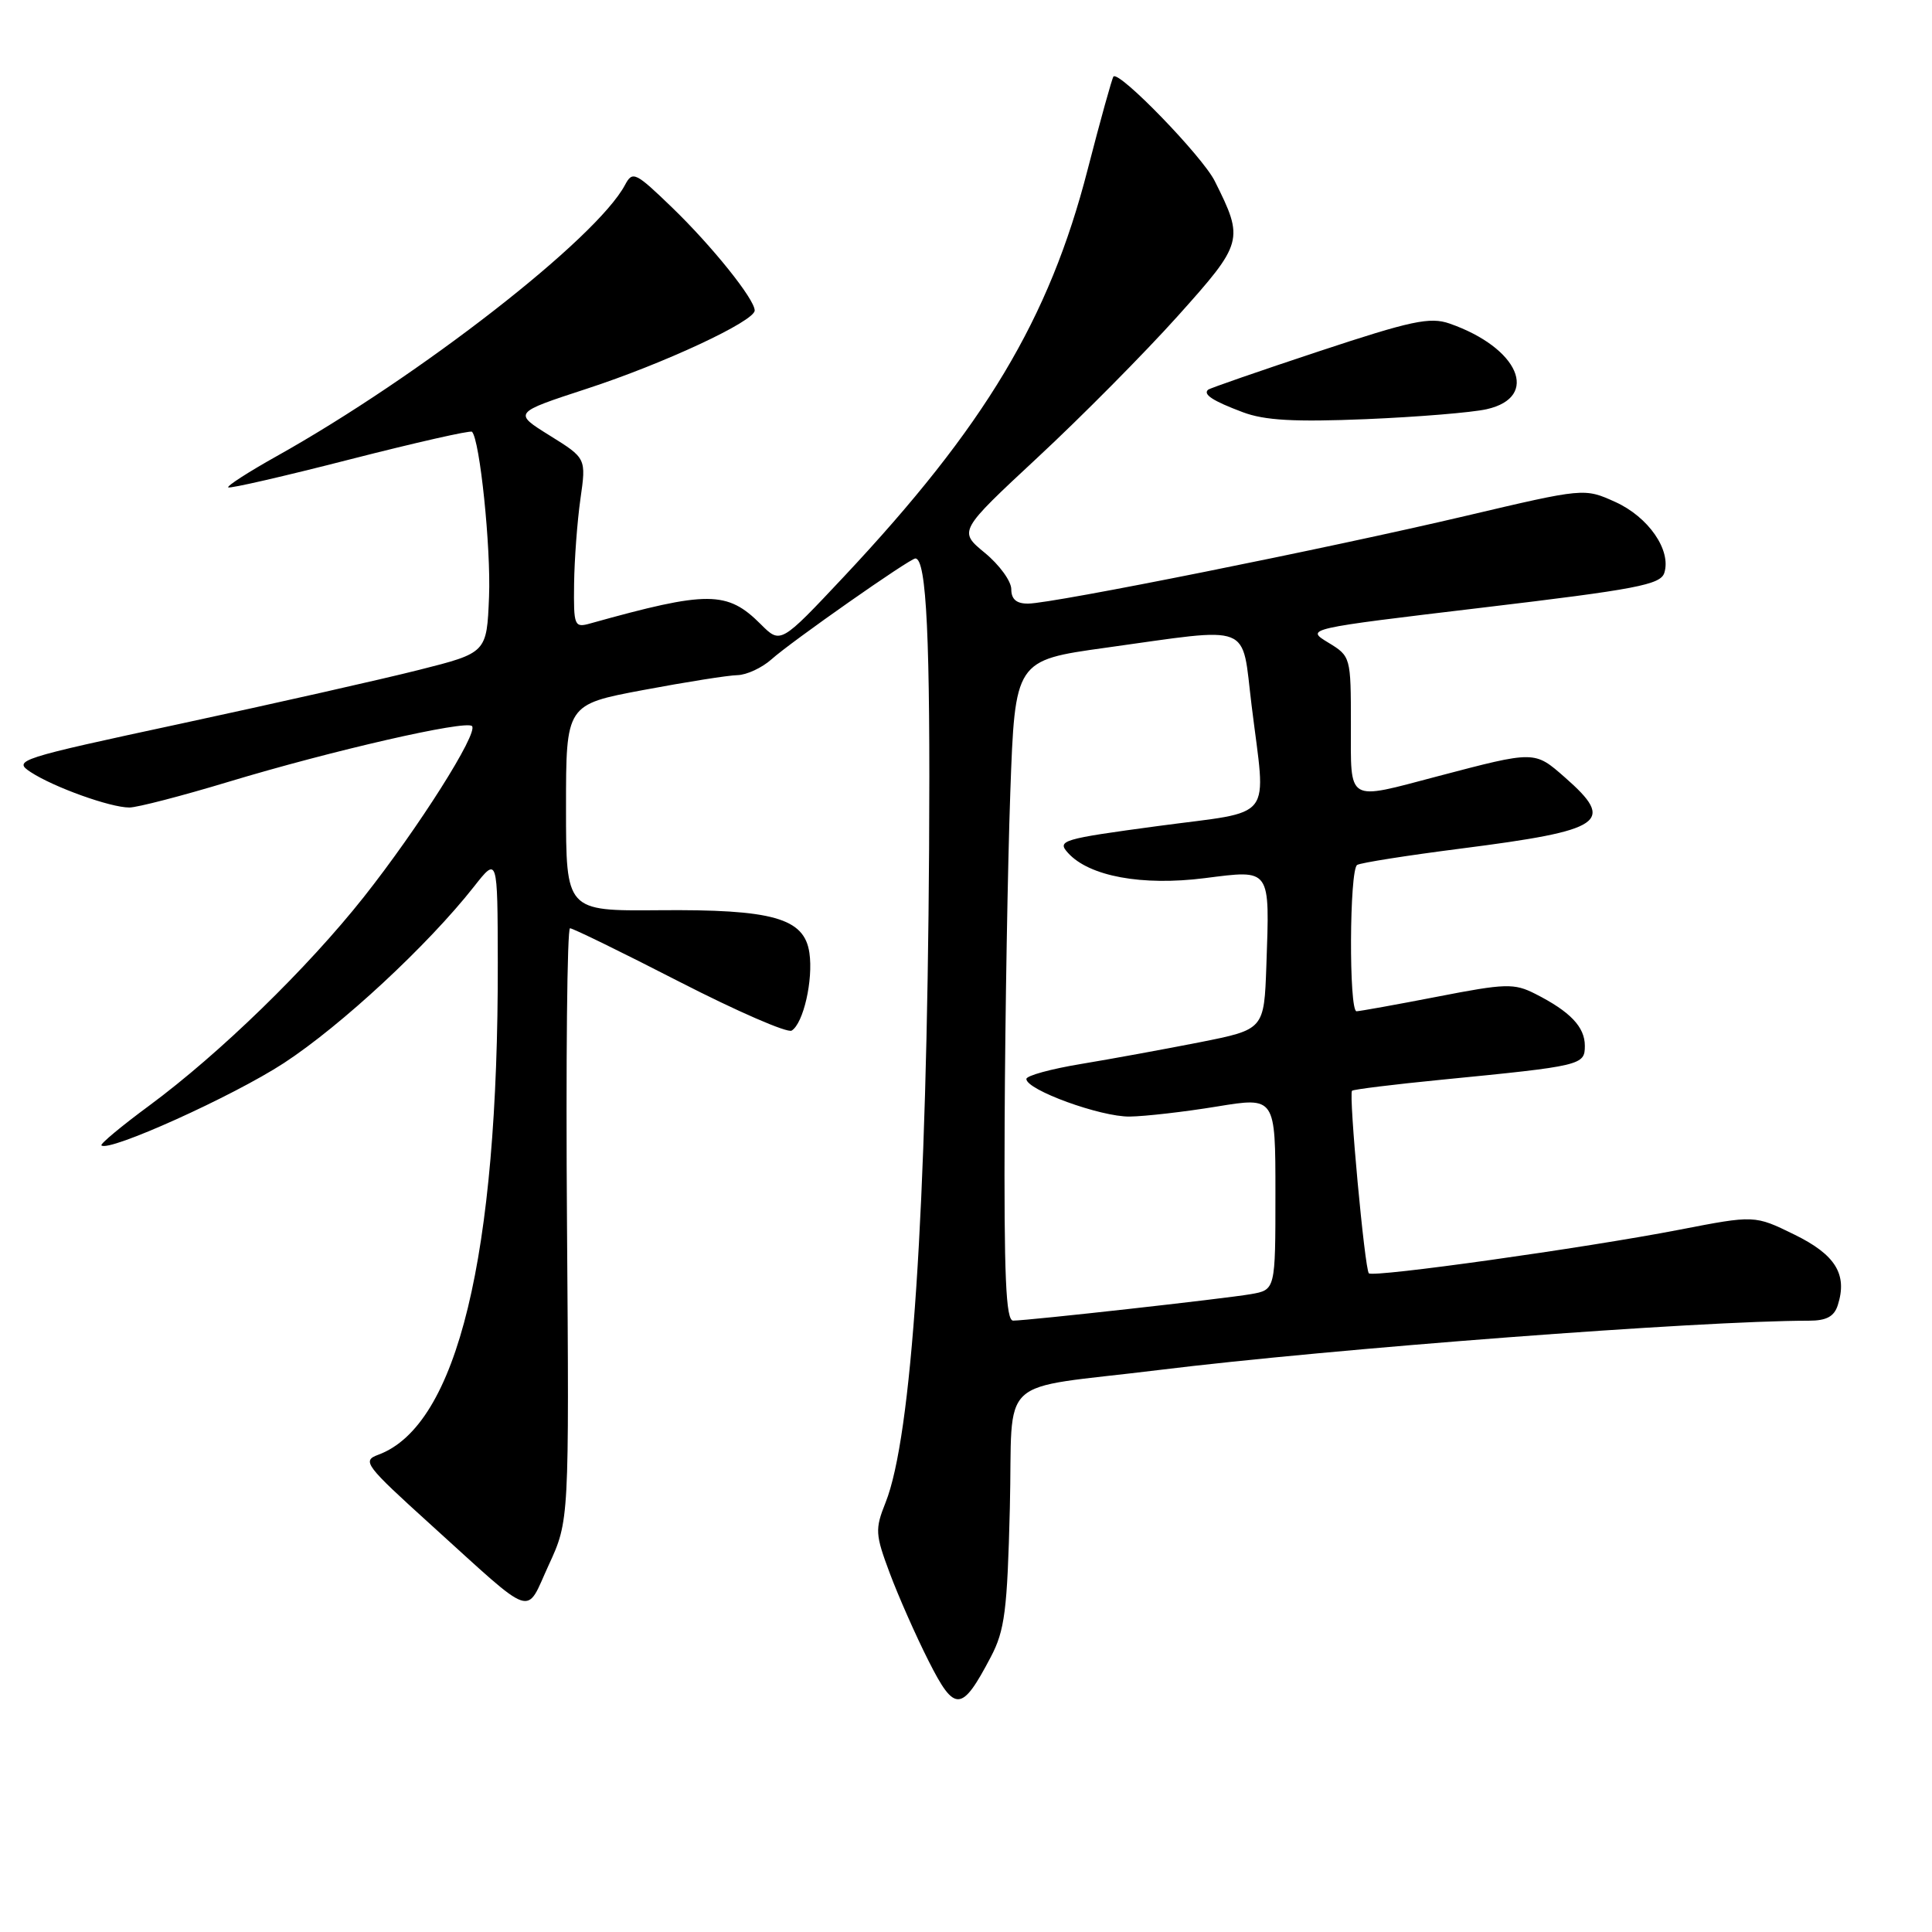 <?xml version="1.0" encoding="UTF-8" standalone="no"?>
<!DOCTYPE svg PUBLIC "-//W3C//DTD SVG 1.1//EN" "http://www.w3.org/Graphics/SVG/1.1/DTD/svg11.dtd" >
<svg xmlns="http://www.w3.org/2000/svg" xmlns:xlink="http://www.w3.org/1999/xlink" version="1.1" viewBox="0 0 256 256">
 <g >
 <path fill="currentColor"
d=" M 131.28 219.57 C 133.14 216.04 133.47 213.43 133.81 199.82 C 134.26 181.81 131.66 184.23 153.50 181.54 C 176.50 178.70 225.28 175.00 239.68 175.00 C 242.02 175.00 243.04 174.45 243.52 172.93 C 244.82 168.85 243.21 166.25 237.75 163.58 C 232.50 161.01 232.50 161.01 222.50 162.95 C 209.99 165.37 181.97 169.30 181.38 168.72 C 180.83 168.16 178.69 144.97 179.15 144.53 C 179.34 144.35 184.68 143.69 191.00 143.07 C 209.62 141.24 210.00 141.15 210.00 138.57 C 210.00 136.07 208.05 134.03 203.43 131.69 C 200.63 130.27 199.52 130.30 190.43 132.07 C 184.97 133.13 180.16 133.99 179.75 134.00 C 178.72 134.00 178.80 115.24 179.83 114.61 C 180.29 114.32 186.47 113.35 193.58 112.44 C 212.58 110.01 214.13 108.95 207.36 103.01 C 203.31 99.46 203.43 99.46 190.50 102.86 C 178.32 106.07 179.00 106.48 179.00 95.99 C 179.00 87.03 178.98 86.96 175.99 85.14 C 172.98 83.31 172.98 83.31 196.47 80.51 C 216.81 78.09 220.03 77.48 220.53 75.91 C 221.48 72.91 218.43 68.50 214.03 66.51 C 209.93 64.66 209.93 64.66 194.21 68.36 C 175.99 72.65 139.54 79.96 136.25 79.98 C 134.69 80.00 134.00 79.41 134.00 78.07 C 134.00 77.01 132.43 74.85 130.50 73.26 C 127.00 70.38 127.00 70.38 137.52 60.59 C 143.31 55.21 151.64 46.80 156.04 41.90 C 164.77 32.16 164.87 31.80 160.96 23.99 C 159.33 20.72 148.30 9.34 147.54 10.14 C 147.36 10.34 145.81 15.90 144.11 22.50 C 139.02 42.29 130.49 56.51 111.81 76.42 C 103.43 85.34 103.43 85.34 100.80 82.71 C 96.36 78.27 93.80 78.26 78.25 82.60 C 76.10 83.21 76.00 82.98 76.07 77.37 C 76.11 74.14 76.49 69.07 76.91 66.11 C 77.68 60.72 77.68 60.72 72.84 57.71 C 68.00 54.70 68.00 54.70 77.75 51.51 C 87.96 48.18 100.00 42.56 100.00 41.14 C 100.00 39.65 94.37 32.63 89.06 27.50 C 84.19 22.80 83.82 22.62 82.82 24.50 C 79.05 31.60 55.62 49.84 36.62 60.47 C 32.92 62.54 30.05 64.39 30.24 64.58 C 30.43 64.77 37.69 63.10 46.38 60.87 C 55.06 58.65 62.33 57.00 62.54 57.21 C 63.58 58.25 65.06 72.53 64.80 79.06 C 64.50 86.50 64.50 86.50 55.50 88.77 C 50.55 90.02 36.40 93.21 24.05 95.87 C 2.33 100.54 1.68 100.74 4.07 102.31 C 7.13 104.31 14.61 107.00 17.14 107.00 C 18.17 107.00 24.08 105.47 30.26 103.60 C 43.96 99.46 61.73 95.39 62.54 96.21 C 63.43 97.10 55.42 109.74 48.19 118.88 C 40.72 128.31 29.13 139.58 19.80 146.48 C 16.11 149.20 13.25 151.58 13.44 151.77 C 14.37 152.71 30.86 145.27 37.62 140.86 C 45.22 135.89 56.68 125.26 62.79 117.50 C 65.93 113.50 65.93 113.50 65.96 127.50 C 66.03 166.47 60.59 188.89 50.13 192.76 C 47.93 193.57 48.35 194.12 57.15 202.09 C 71.11 214.73 69.56 214.20 72.71 207.37 C 75.42 201.50 75.42 201.50 75.13 162.25 C 74.97 140.66 75.15 123.00 75.53 123.00 C 75.91 123.00 82.44 126.19 90.05 130.10 C 97.66 134.00 104.34 136.91 104.90 136.56 C 106.46 135.60 107.77 129.83 107.25 126.26 C 106.58 121.65 102.40 120.47 87.25 120.61 C 75.00 120.71 75.00 120.71 75.00 107.03 C 75.00 93.35 75.00 93.35 85.25 91.43 C 90.89 90.37 96.50 89.48 97.72 89.46 C 98.94 89.43 100.96 88.49 102.22 87.37 C 104.85 85.01 120.56 74.00 121.29 74.00 C 122.78 74.00 123.28 84.77 123.11 112.50 C 122.81 160.46 120.81 190.43 117.34 199.10 C 115.93 202.64 115.97 203.30 117.90 208.46 C 119.04 211.51 121.35 216.74 123.04 220.08 C 126.51 226.96 127.43 226.90 131.28 219.57 Z  M 197.00 54.22 C 204.09 52.62 201.25 46.07 192.07 42.87 C 189.48 41.97 187.00 42.50 174.77 46.55 C 166.92 49.15 160.31 51.44 160.08 51.64 C 159.37 52.26 160.71 53.13 164.68 54.62 C 167.57 55.71 171.53 55.93 181.00 55.54 C 187.88 55.25 195.07 54.66 197.00 54.22 Z  M 133.12 148.75 C 133.19 134.31 133.53 114.62 133.87 105.00 C 134.50 87.50 134.50 87.50 146.50 85.83 C 166.24 83.09 164.48 82.40 165.84 93.44 C 167.76 109.08 169.10 107.35 153.47 109.45 C 140.69 111.17 140.02 111.37 141.52 113.02 C 144.32 116.12 151.33 117.41 159.62 116.36 C 168.47 115.24 168.25 114.92 167.80 127.96 C 167.50 136.41 167.50 136.41 159.00 138.10 C 154.32 139.02 147.24 140.32 143.25 140.98 C 139.26 141.64 136.00 142.53 136.00 142.97 C 136.00 144.42 145.83 148.00 149.69 147.95 C 151.78 147.92 156.99 147.32 161.25 146.62 C 169.00 145.35 169.00 145.35 169.00 158.13 C 169.00 170.91 169.00 170.91 165.75 171.48 C 162.29 172.08 136.36 174.97 134.25 174.99 C 133.28 175.00 133.03 169.15 133.12 148.75 Z "/>
</g>
</svg>